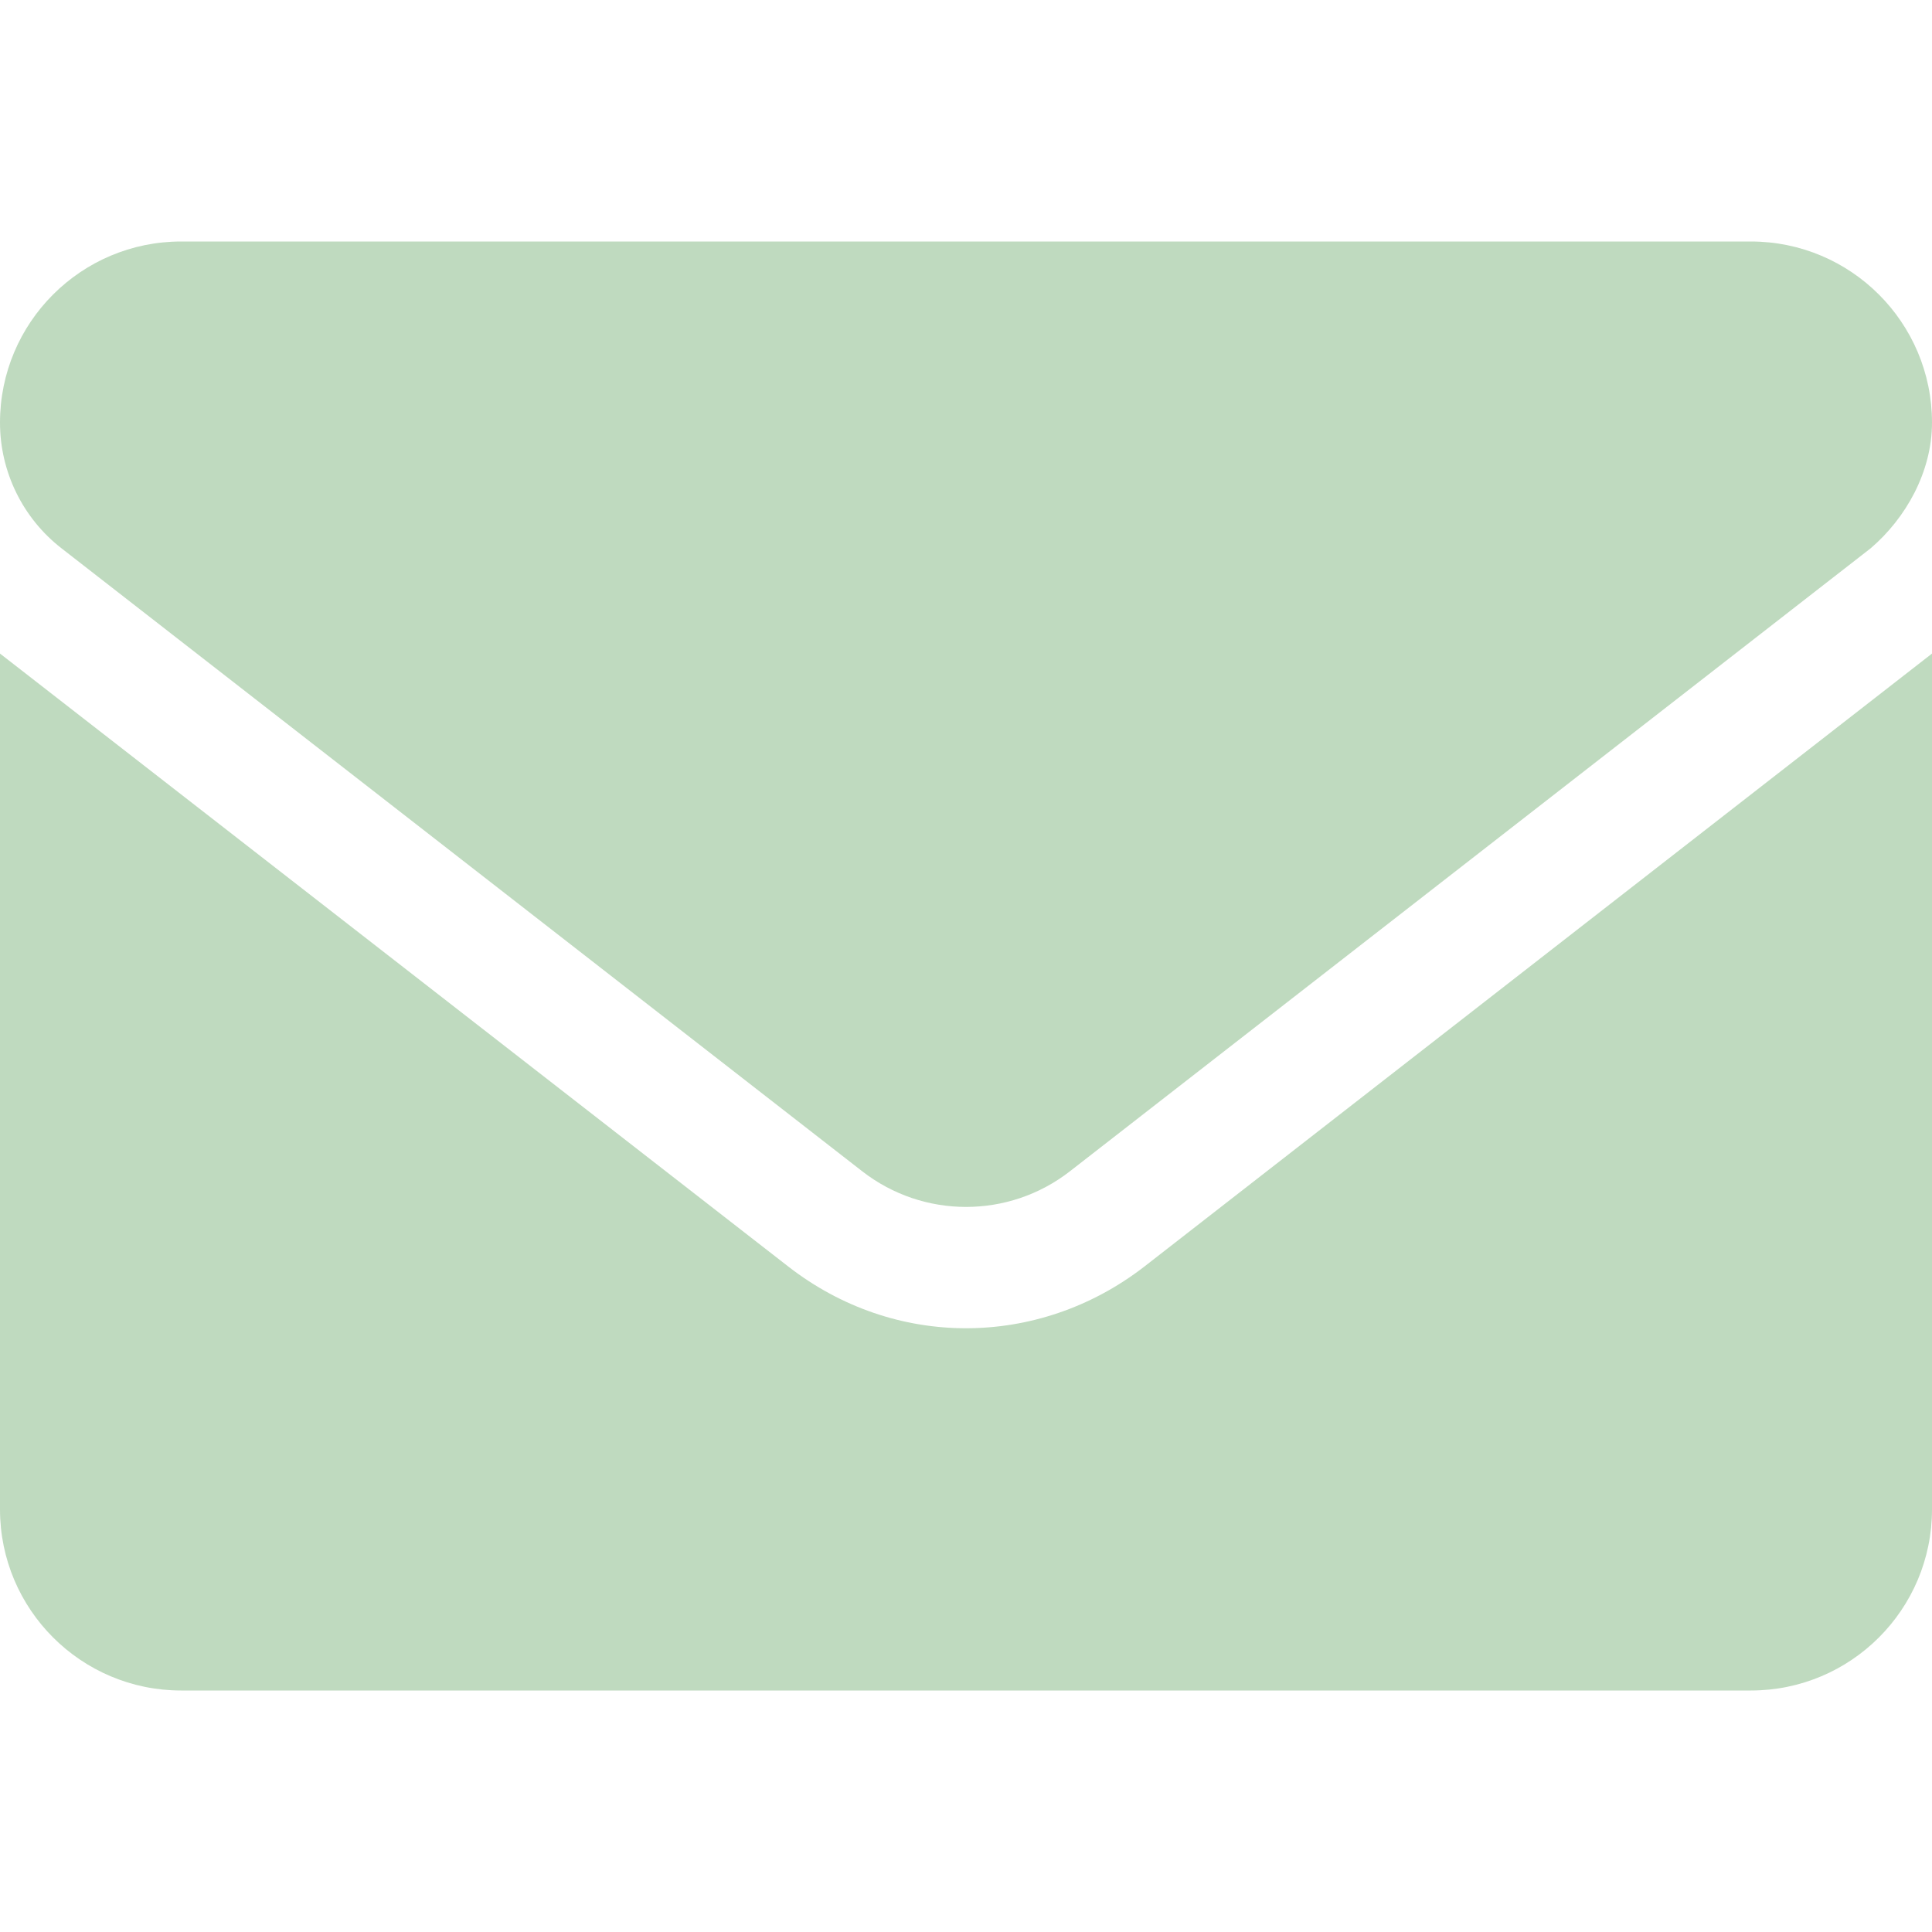 <svg width="42" height="42" viewBox="0 0 42 42" fill="none" xmlns="http://www.w3.org/2000/svg">
<path d="M21 28.875C19.644 28.875 18.288 28.43 17.131 27.529L0 14.208V32.812C0 34.986 1.763 36.75 3.938 36.75H38.062C40.237 36.75 42 34.987 42 32.812V14.208L24.872 27.538C23.715 28.432 22.354 28.875 21 28.875ZM1.336 11.919L18.743 25.462C20.071 26.496 21.932 26.496 23.26 25.462L40.667 11.919C41.434 11.263 42 10.254 42 9.188C42 7.013 40.236 5.25 38.062 5.25H3.938C1.763 5.25 0 7.013 0 9.188C0 10.254 0.493 11.263 1.336 11.919Z" fill="#BFDABF"/>
</svg>
